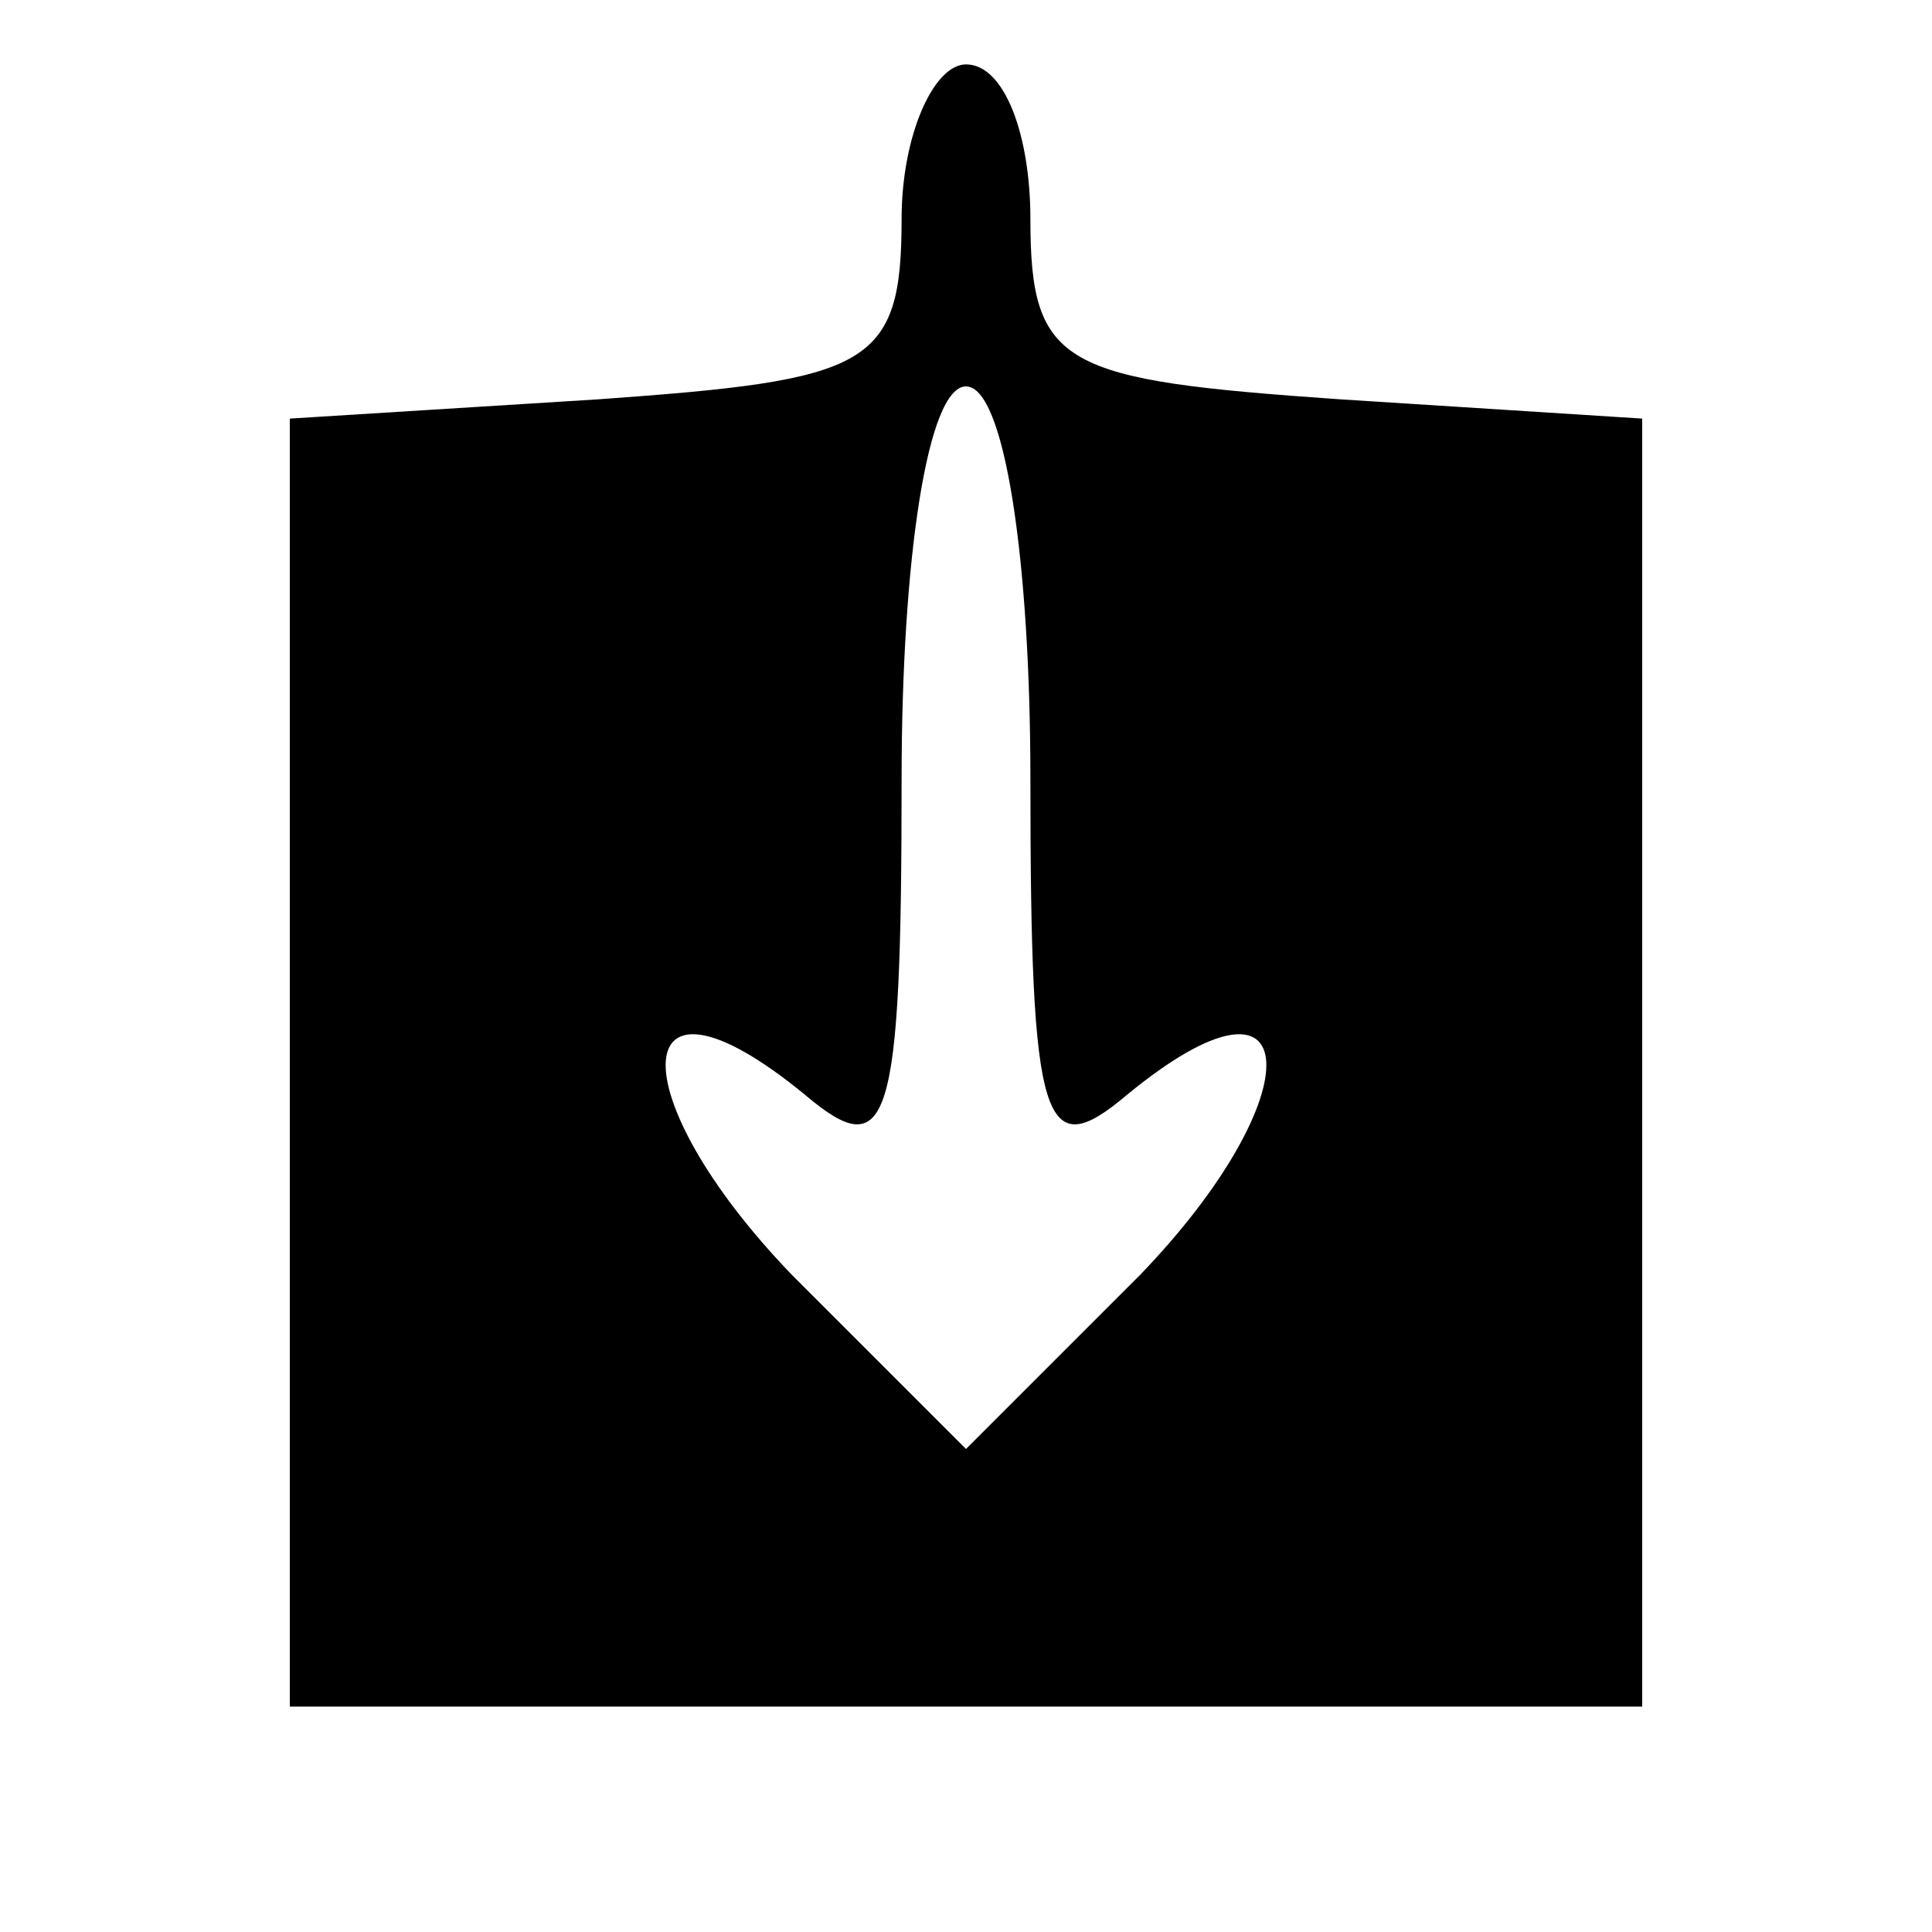 <?xml version="1.0" standalone="no"?>
<!DOCTYPE svg PUBLIC "-//W3C//DTD SVG 20010904//EN"
 "http://www.w3.org/TR/2001/REC-SVG-20010904/DTD/svg10.dtd">
<svg version="1.0" xmlns="http://www.w3.org/2000/svg"
 width="30pt" height="30pt" viewBox="0 0 30 30"
 preserveAspectRatio="xMidYMid meet">

<g transform="translate(0,30) scale(0.1,-0.1)"
fill="#000000" stroke="none">
<path d="M140 266 c0 -23 -5 -25 -47 -28 l-48 -3 0 -100 0 -100 105 0 105 0 0
100 0 100 -47 3 c-43 3 -48 5 -48 28 0 13 -4 24 -10 24 -5 0 -10 -11 -10 -24z
m20 -87 c0 -54 2 -60 15 -49 28 23 29 0 2 -28 l-27 -27 -27 27 c-27 28 -26 51
2 28 13 -11 15 -5 15 49 0 34 4 61 10 61 6 0 10 -27 10 -61z"/>
</g>
</svg>
